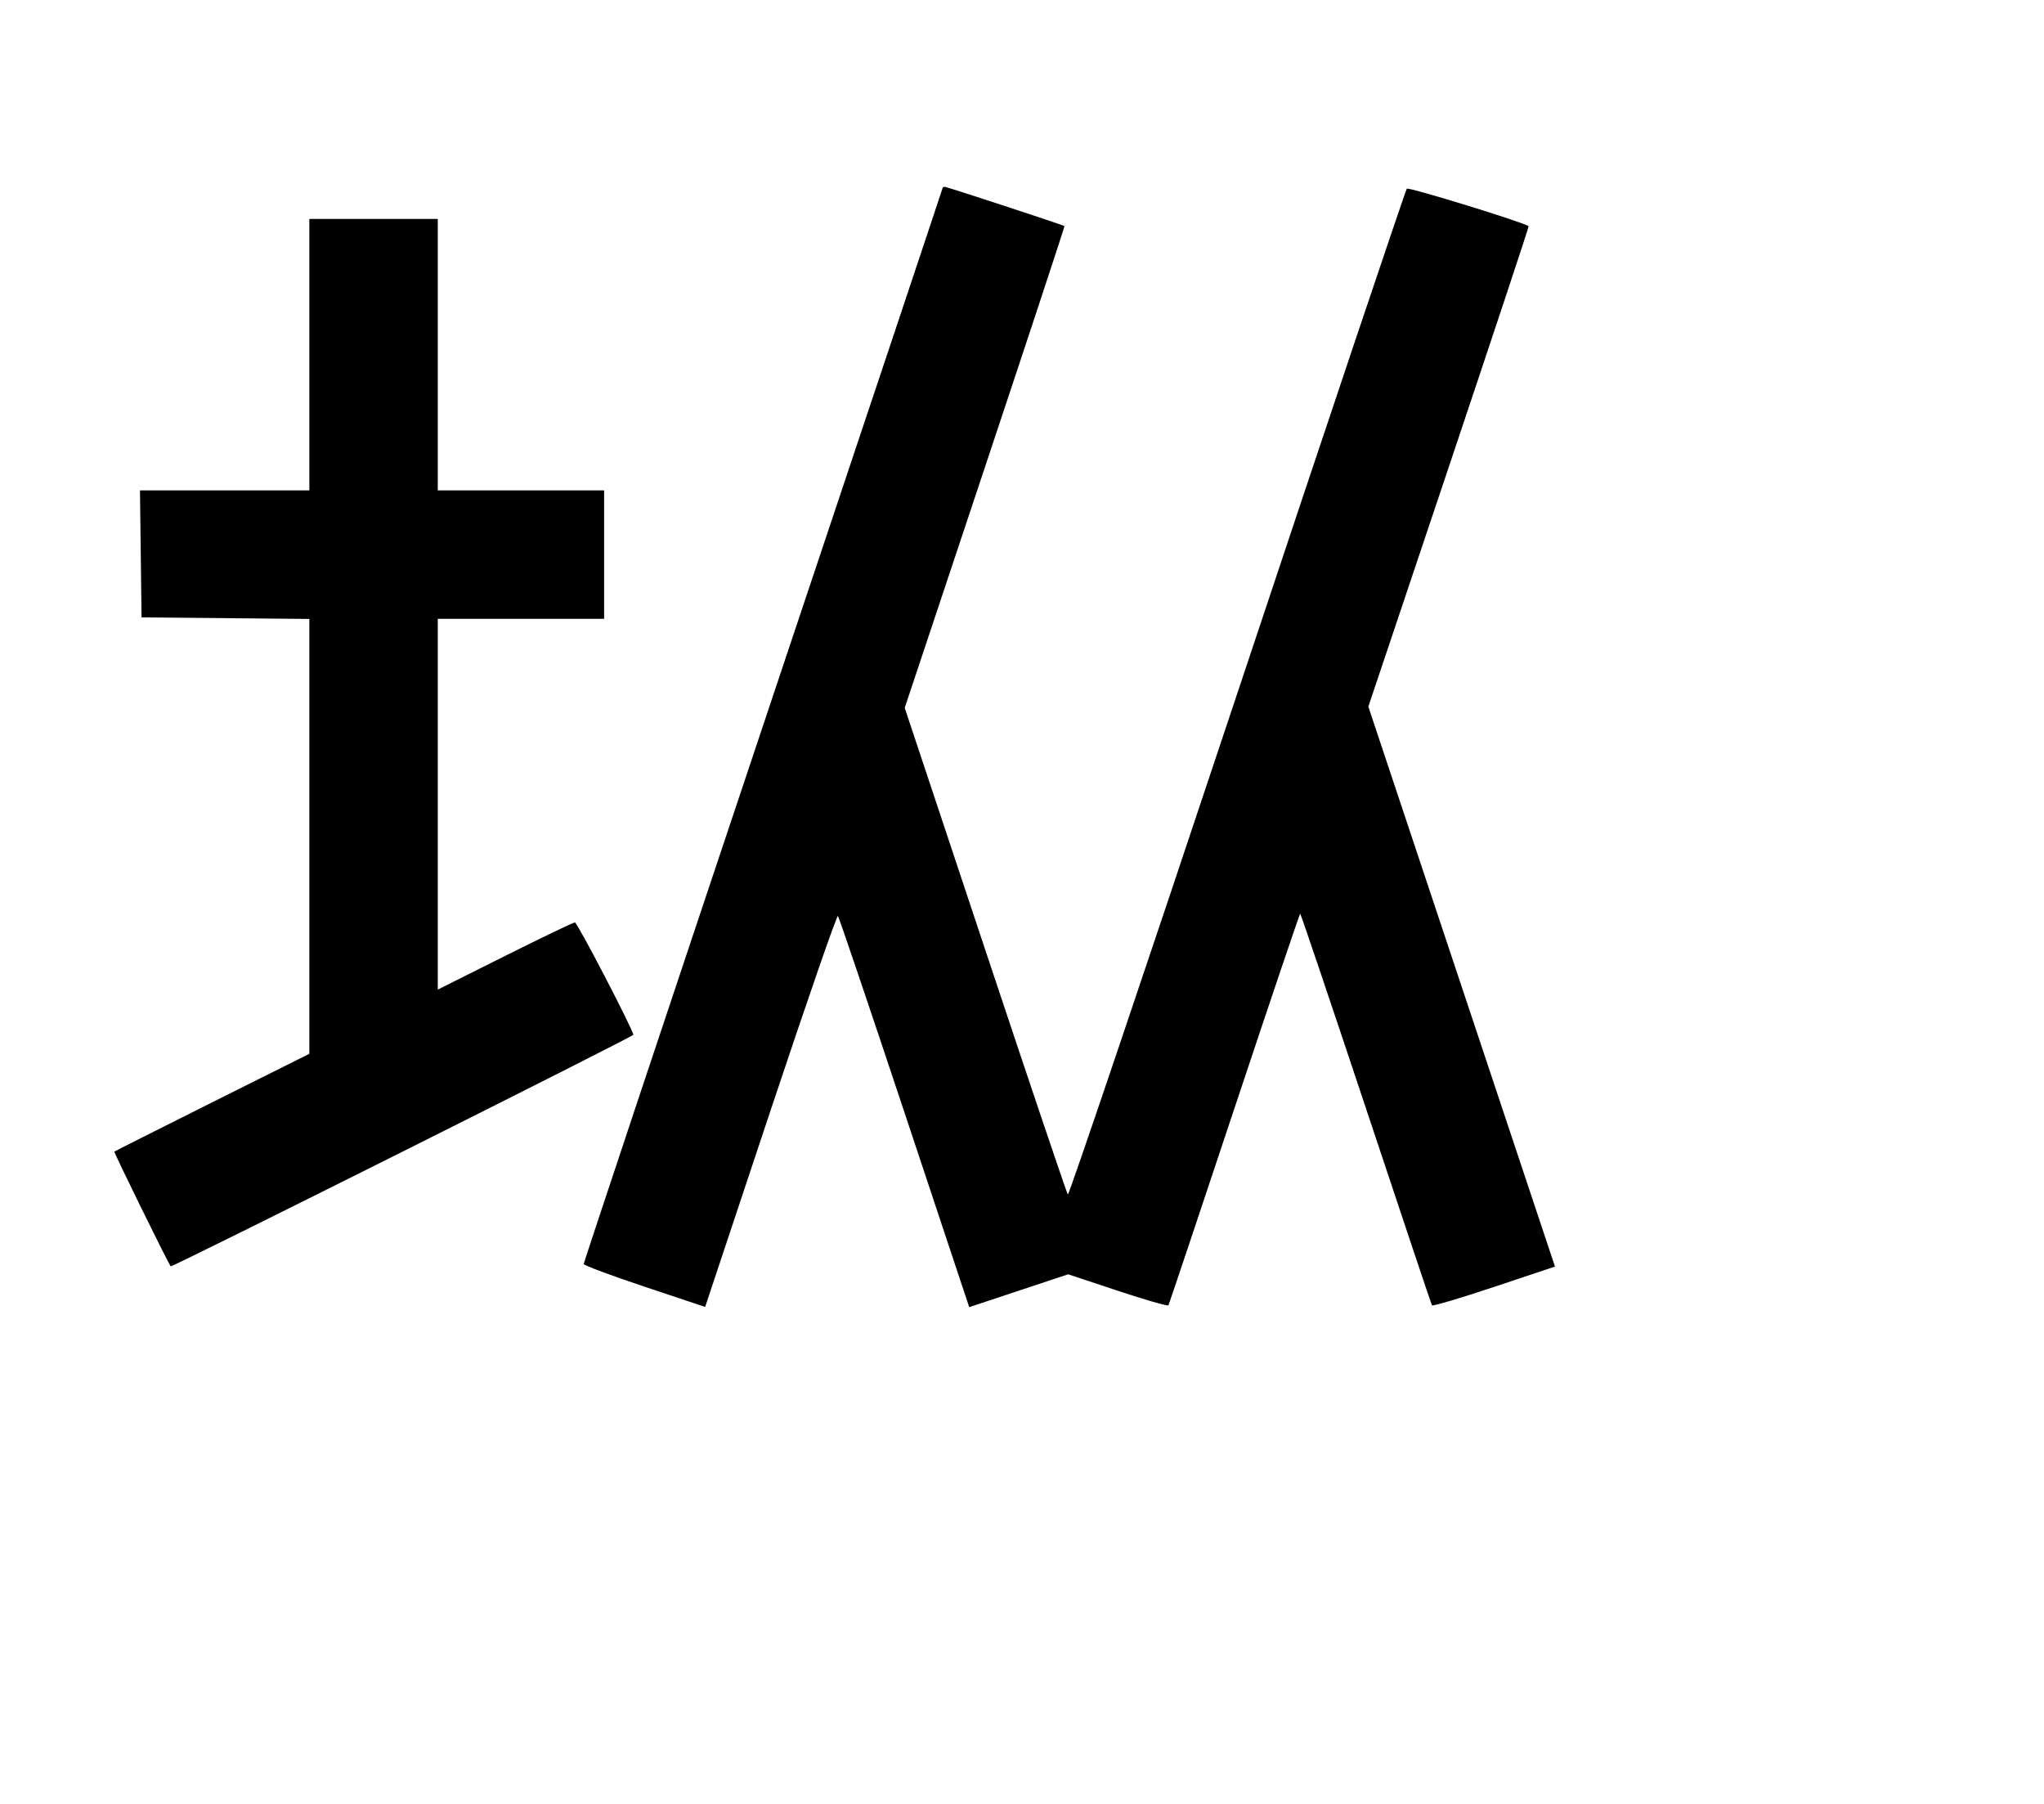 <svg width="136mm" height="120mm" version="1.1" viewBox="0 0 600 529.412" xmlns="http://www.w3.org/2000/svg"><path d="M276.714 55.106 C 276.714 55.259,253.005 126.229,224.027 212.817 C 195.049 299.405,171.340 370.567,171.340 370.955 C 171.340 371.343,179.361 374.337,189.164 377.609 L 206.989 383.557 226.201 325.879 C 236.767 294.156,245.661 268.478,245.964 268.816 C 246.267 269.155,255.064 295.126,265.512 326.529 L 284.508 383.625 299.030 378.803 L 313.552 373.981 328.112 378.816 C 336.120 381.475,342.815 383.395,342.989 383.084 C 343.163 382.772,351.871 356.783,362.340 325.332 C 372.809 293.880,381.503 268.147,381.660 268.147 C 381.817 268.147,390.511 293.880,400.980 325.332 C 411.449 356.783,420.158 382.775,420.335 383.090 C 420.511 383.405,428.709 380.975,438.553 377.690 L 456.450 371.717 429.059 289.547 L 401.667 207.376 425.306 136.974 C 438.308 98.253,448.842 66.489,448.714 66.386 C 447.300 65.251,413.460 54.829,412.961 55.375 C 412.589 55.781,390.172 122.505,363.145 203.650 C 336.118 284.794,313.758 350.910,313.457 350.574 C 313.156 350.237,302.259 317.963,289.242 278.853 L 265.575 207.744 289.119 137.124 C 302.068 98.283,312.574 66.436,312.465 66.352 C 312.022 66.012,277.950 54.829,277.356 54.829 C 277.003 54.829,276.714 54.954,276.714 55.106 M90.810 104.089 L 90.810 143.926 65.949 143.926 L 41.088 143.926 41.319 162.559 L 41.550 181.192 66.180 181.419 L 90.810 181.647 90.810 245.455 L 90.810 309.264 62.325 323.497 C 46.658 331.325,33.721 337.838,33.575 337.971 C 33.352 338.174,49.415 370.865,50.119 371.642 C 50.452 372.010,185.904 304.225,185.904 303.691 C 185.904 302.321,169.471 270.717,168.758 270.717 C 168.286 270.717,159.035 275.152,148.202 280.573 L 128.505 290.428 128.505 236.024 L 128.505 181.620 152.921 181.620 L 177.337 181.620 177.337 162.773 L 177.337 143.926 152.921 143.926 L 128.505 143.926 128.505 104.089 L 128.505 64.252 109.658 64.252 L 90.810 64.252 90.810 104.089 " stroke="none" fill-rule="evenodd" fill="black"></path></svg>